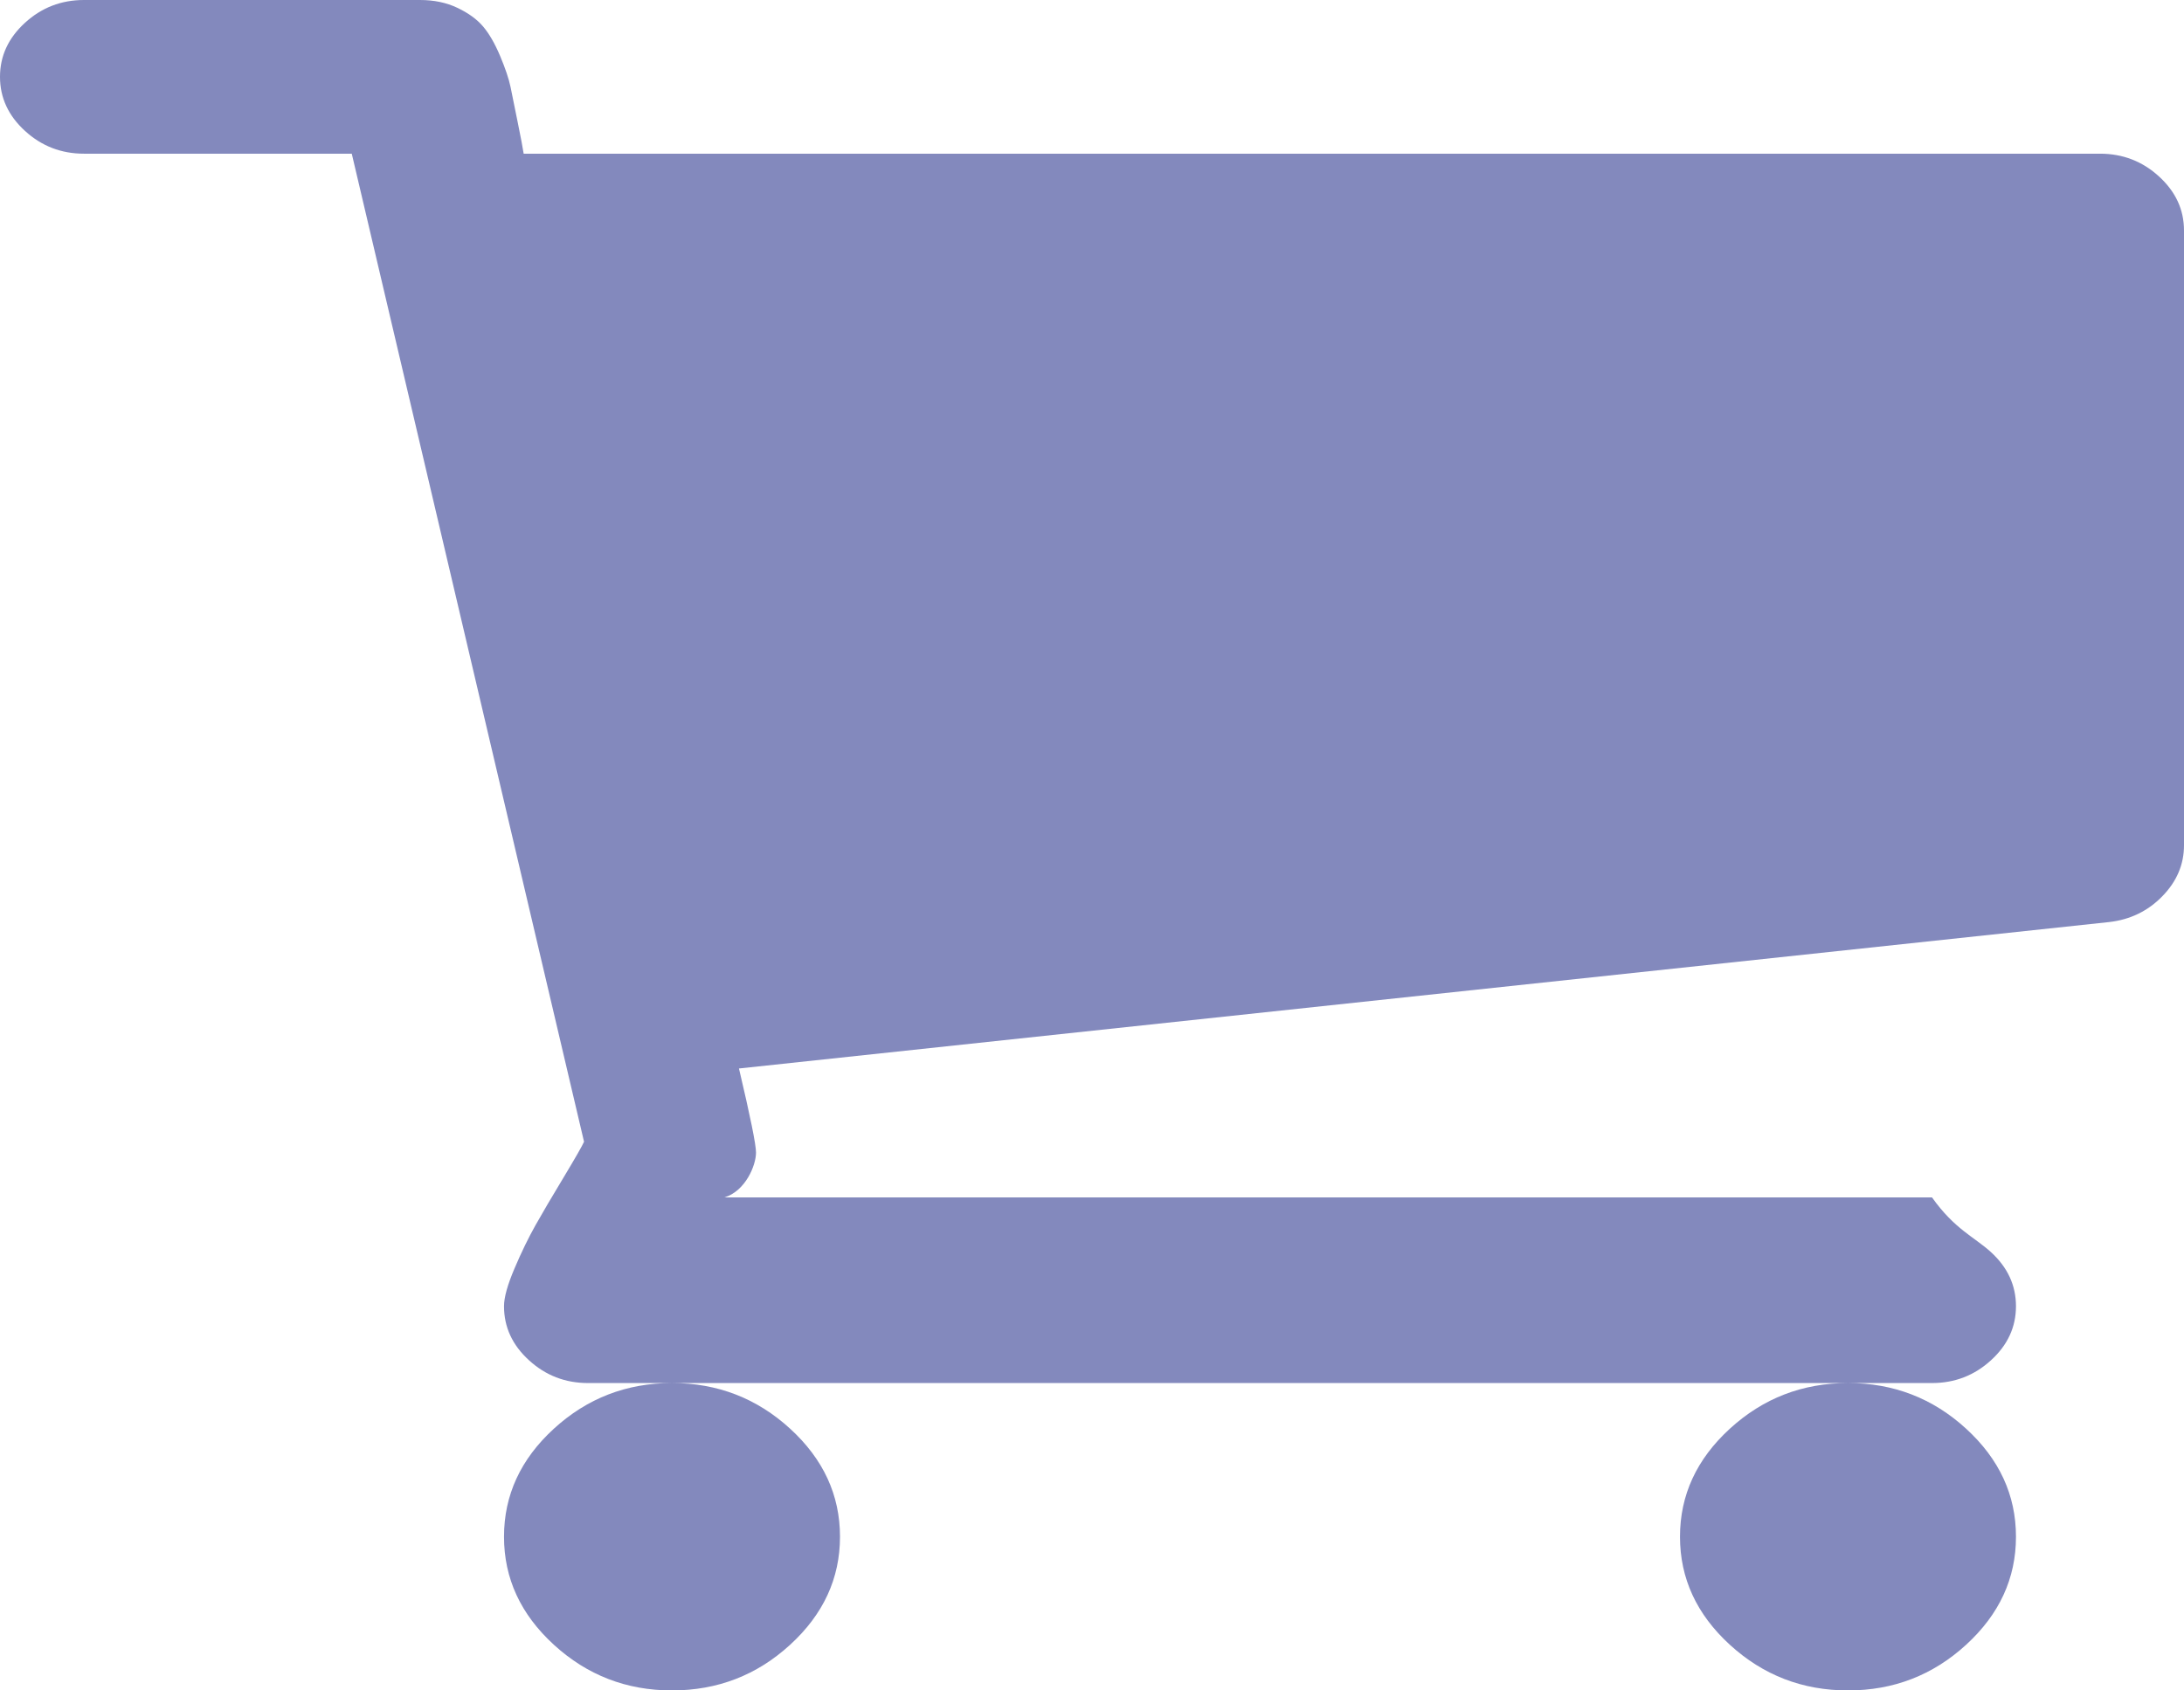 ﻿<?xml version="1.0" encoding="utf-8"?>
<svg version="1.1" xmlns:xlink="http://www.w3.org/1999/xlink" width="31px" height="24px" xmlns="http://www.w3.org/2000/svg">
  <g transform="matrix(1 0 0 1 -993 -17 )">
    <path d="M 11.215 20.284  C 11.687 20.716  11.923 21.227  11.923 21.818  C 11.923 22.409  11.687 22.92  11.215 23.352  C 10.743 23.784  10.184 24  9.538 24  C 8.893 24  8.334 23.784  7.862 23.352  C 7.39 22.92  7.154 22.409  7.154 21.818  C 7.154 21.227  7.39 20.716  7.862 20.284  C 8.334 19.852  8.893 19.636  9.538 19.636  C 10.184 19.636  10.743 19.852  11.215 20.284  Z M 27.907 20.284  C 28.379 20.716  28.615 21.227  28.615 21.818  C 28.615 22.409  28.379 22.92  27.907 23.352  C 27.435 23.784  26.877 24  26.231 24  C 25.585 24  25.026 23.784  24.554 23.352  C 24.082 22.92  23.846 22.409  23.846 21.818  C 23.846 21.227  24.082 20.716  24.554 20.284  C 25.026 19.852  25.585 19.636  26.231 19.636  C 26.877 19.636  27.435 19.852  27.907 20.284  Z M 30.646 2.506  C 30.882 2.722  31 2.977  31 3.273  L 31 12  C 31 12.273  30.898 12.514  30.693 12.724  C 30.488 12.935  30.236 13.057  29.938 13.091  L 10.489 15.17  C 10.65 15.852  10.731 16.25  10.731 16.364  C 10.731 16.545  10.582 16.909  10.284 17  L 27.423 17  C 27.746 17.455  28.025 17.562  28.261 17.778  C 28.497 17.994  28.615 18.25  28.615 18.545  C 28.615 18.841  28.497 19.097  28.261 19.312  C 28.025 19.528  27.746 19.636  27.423 19.636  L 8.346 19.636  C 8.023 19.636  7.744 19.528  7.508 19.312  C 7.272 19.097  7.154 18.841  7.154 18.545  C 7.154 18.42  7.204 18.241  7.303 18.009  C 7.402 17.776  7.502 17.571  7.601 17.395  C 7.7 17.219  7.834 16.991  8.002 16.713  C 8.169 16.435  8.265 16.267  8.29 16.21  L 4.993 2.182  L 1.192 2.182  C 0.869 2.182  0.59 2.074  0.354 1.858  C 0.118 1.642  0 1.386  0 1.091  C 0 0.795  0.118 0.54  0.354 0.324  C 0.59 0.108  0.869 0  1.192 0  L 5.962 0  C 6.16 0  6.337 0.037  6.492 0.111  C 6.648 0.185  6.769 0.273  6.856 0.375  C 6.943 0.477  7.023 0.616  7.098 0.793  C 7.172 0.969  7.222 1.116  7.247 1.236  C 7.272 1.355  7.306 1.523  7.349 1.739  C 7.393 1.955  7.421 2.102  7.433 2.182  L 29.808 2.182  C 30.131 2.182  30.41 2.29  30.646 2.506  Z " fill-rule="nonzero" fill="#8389bd" stroke="none" transform="matrix(1 0 0 1 993 17 )" />
  </g>
</svg>